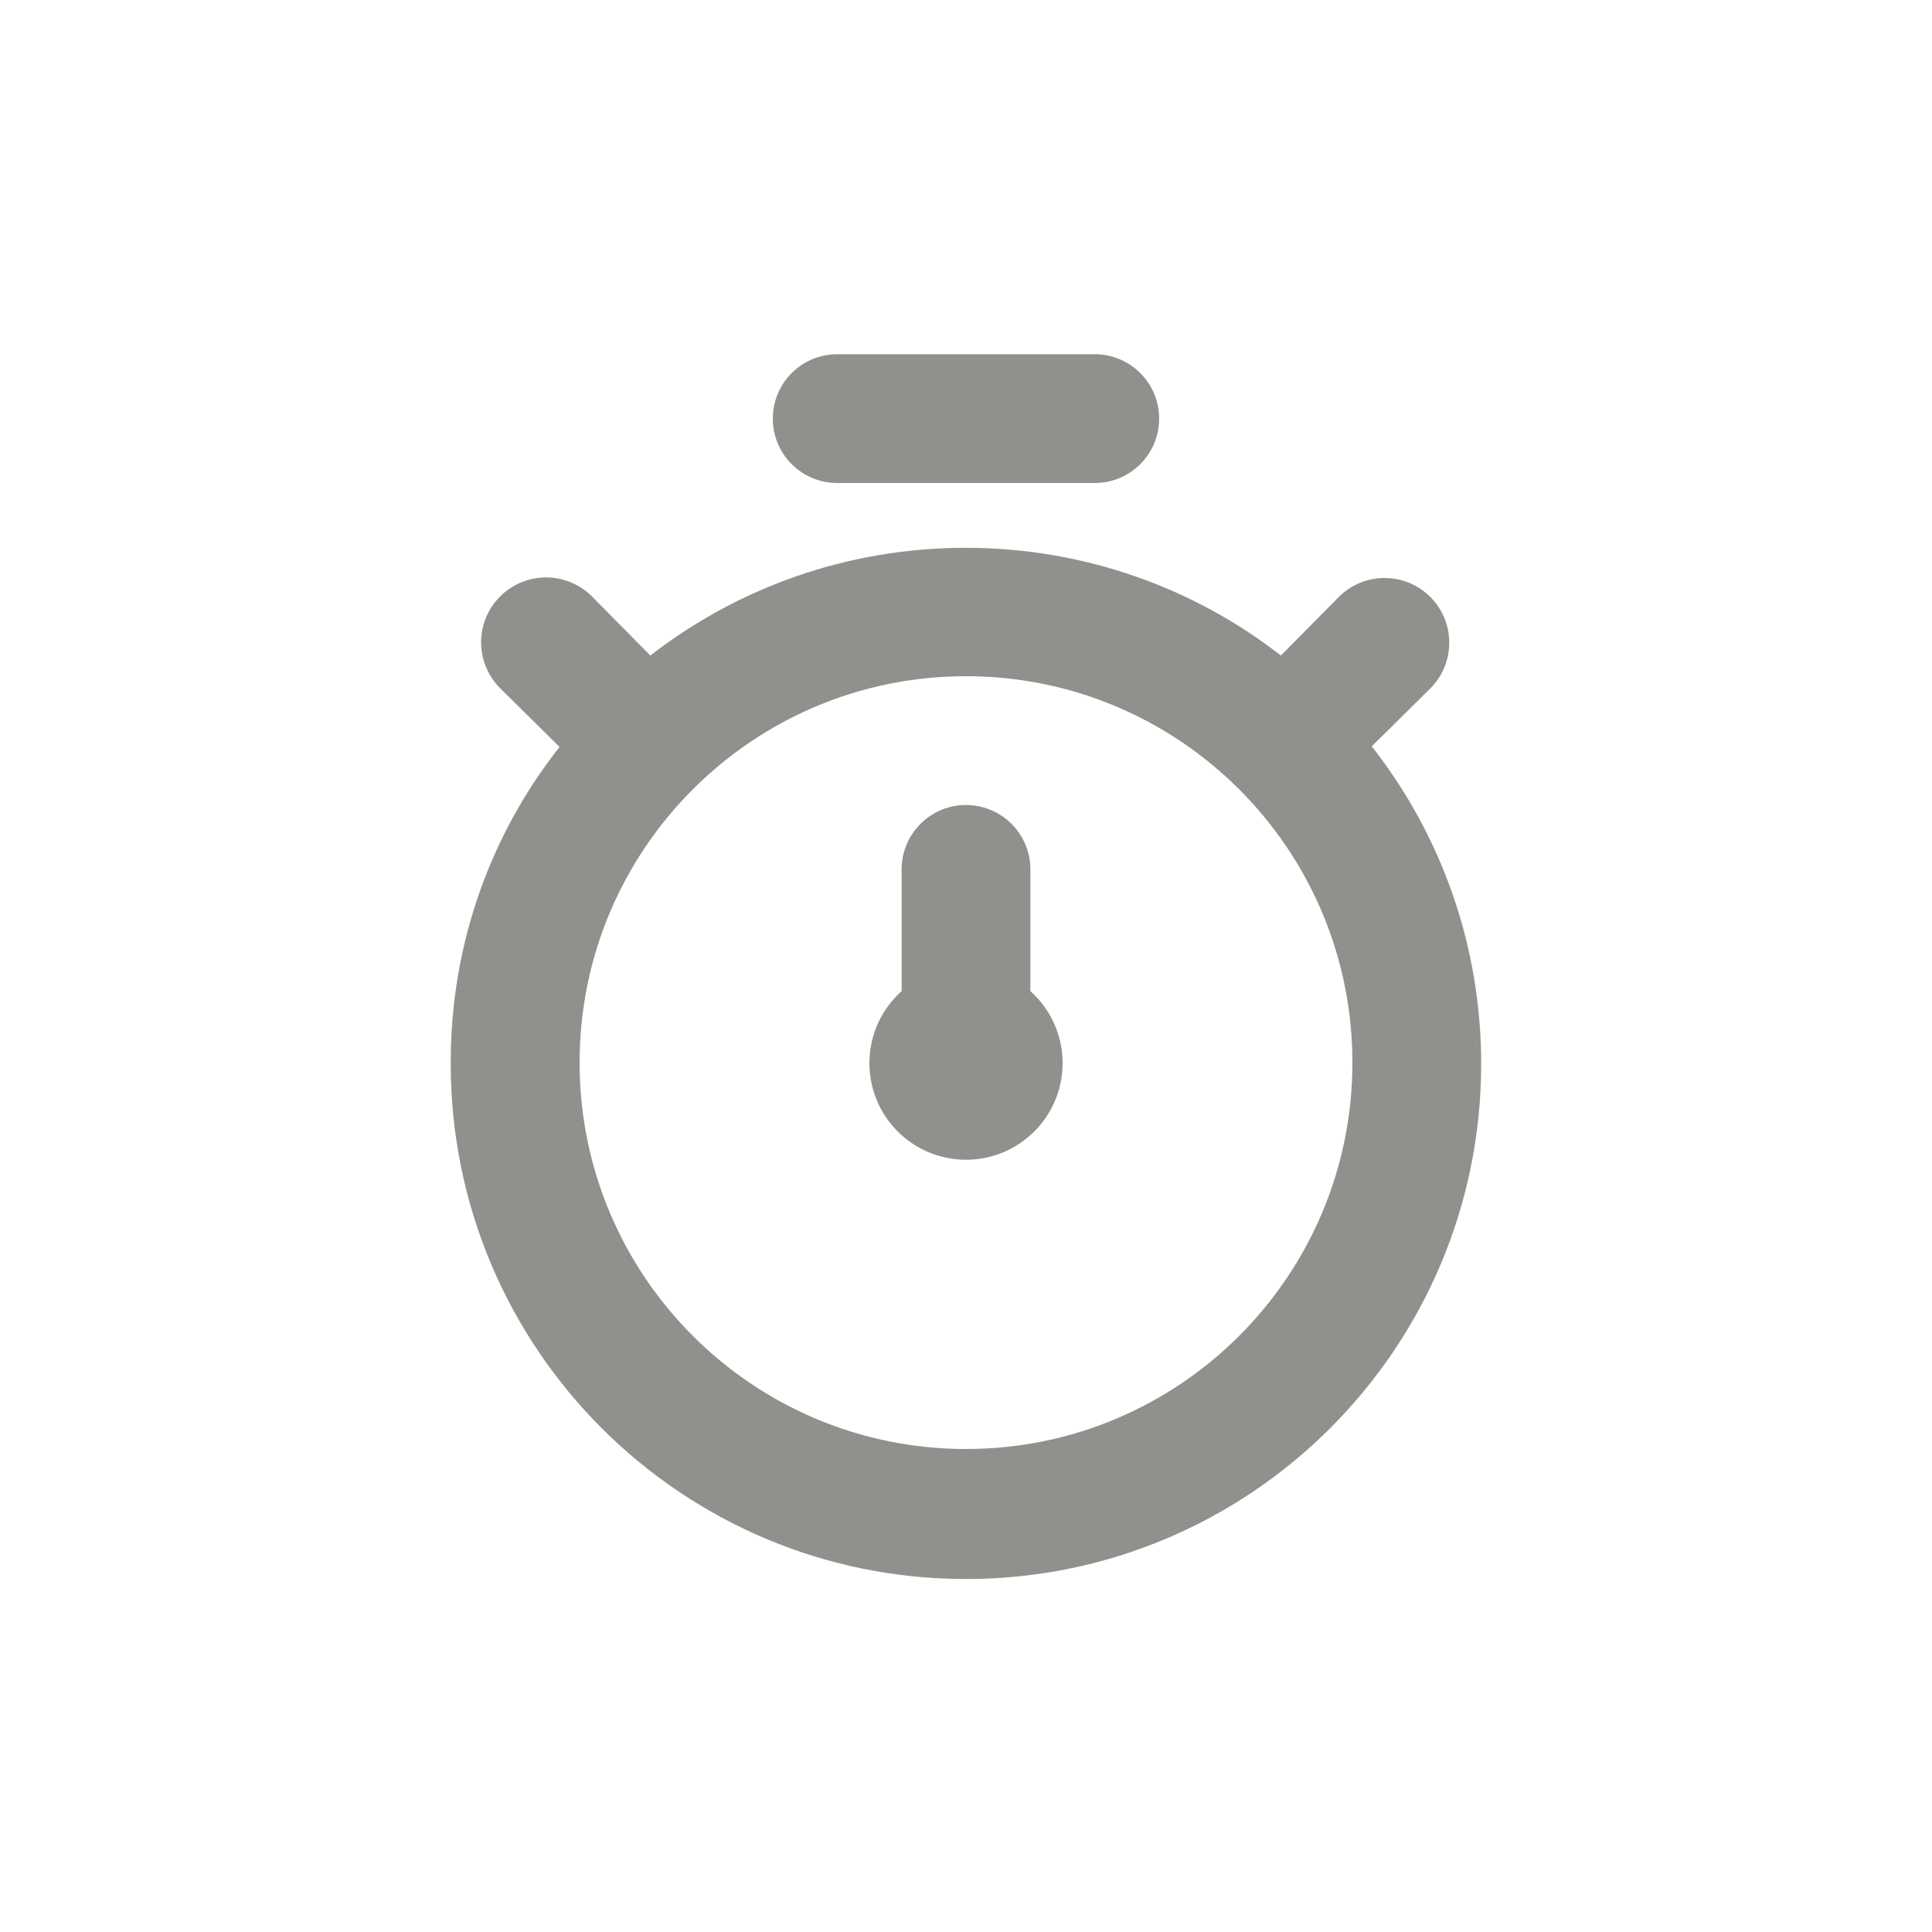 <!-- Generated by IcoMoon.io -->
<svg version="1.1" xmlns="http://www.w3.org/2000/svg" width="40" height="40" viewBox="0 0 40 40">
<title>stopwatch</title>
<path fill="#91908d" d="M28.4 15.453l1.213-1.2c0.242-0.242 0.392-0.577 0.392-0.947 0-0.739-0.599-1.339-1.339-1.339-0.37 0-0.704 0.15-0.947 0.392v0l-1.2 1.213c-1.784-1.391-4.057-2.23-6.527-2.23s-4.743 0.839-6.551 2.248l0.024-0.018-1.213-1.227c-0.243-0.241-0.577-0.39-0.947-0.39-0.742 0-1.344 0.601-1.344 1.344 0 0.373 0.152 0.71 0.397 0.953l0 0 1.227 1.213c-1.405 1.777-2.253 4.049-2.253 6.52 0 0.005 0 0.009 0 0.014v-0.001c-0 0.008-0 0.018-0 0.027 0 5.891 4.776 10.667 10.667 10.667s10.667-4.776 10.667-10.667c0-2.49-0.853-4.781-2.284-6.597l0.017 0.023zM20 30c-4.418 0-8-3.582-8-8s3.582-8 8-8c4.418 0 8 3.582 8 8v0c0 4.418-3.582 8-8 8v0zM17.333 10h5.333c0.736 0 1.333-0.597 1.333-1.333s-0.597-1.333-1.333-1.333v0h-5.333c-0.736 0-1.333 0.597-1.333 1.333s0.597 1.333 1.333 1.333v0zM21.333 18c0-0.736-0.597-1.333-1.333-1.333s-1.333 0.597-1.333 1.333v0 2.52c-0.41 0.368-0.667 0.899-0.667 1.491 0 1.105 0.895 2 2 2s2-0.895 2-2c0-0.591-0.257-1.123-0.665-1.489l-0.002-0.002z"></path>
</svg>
